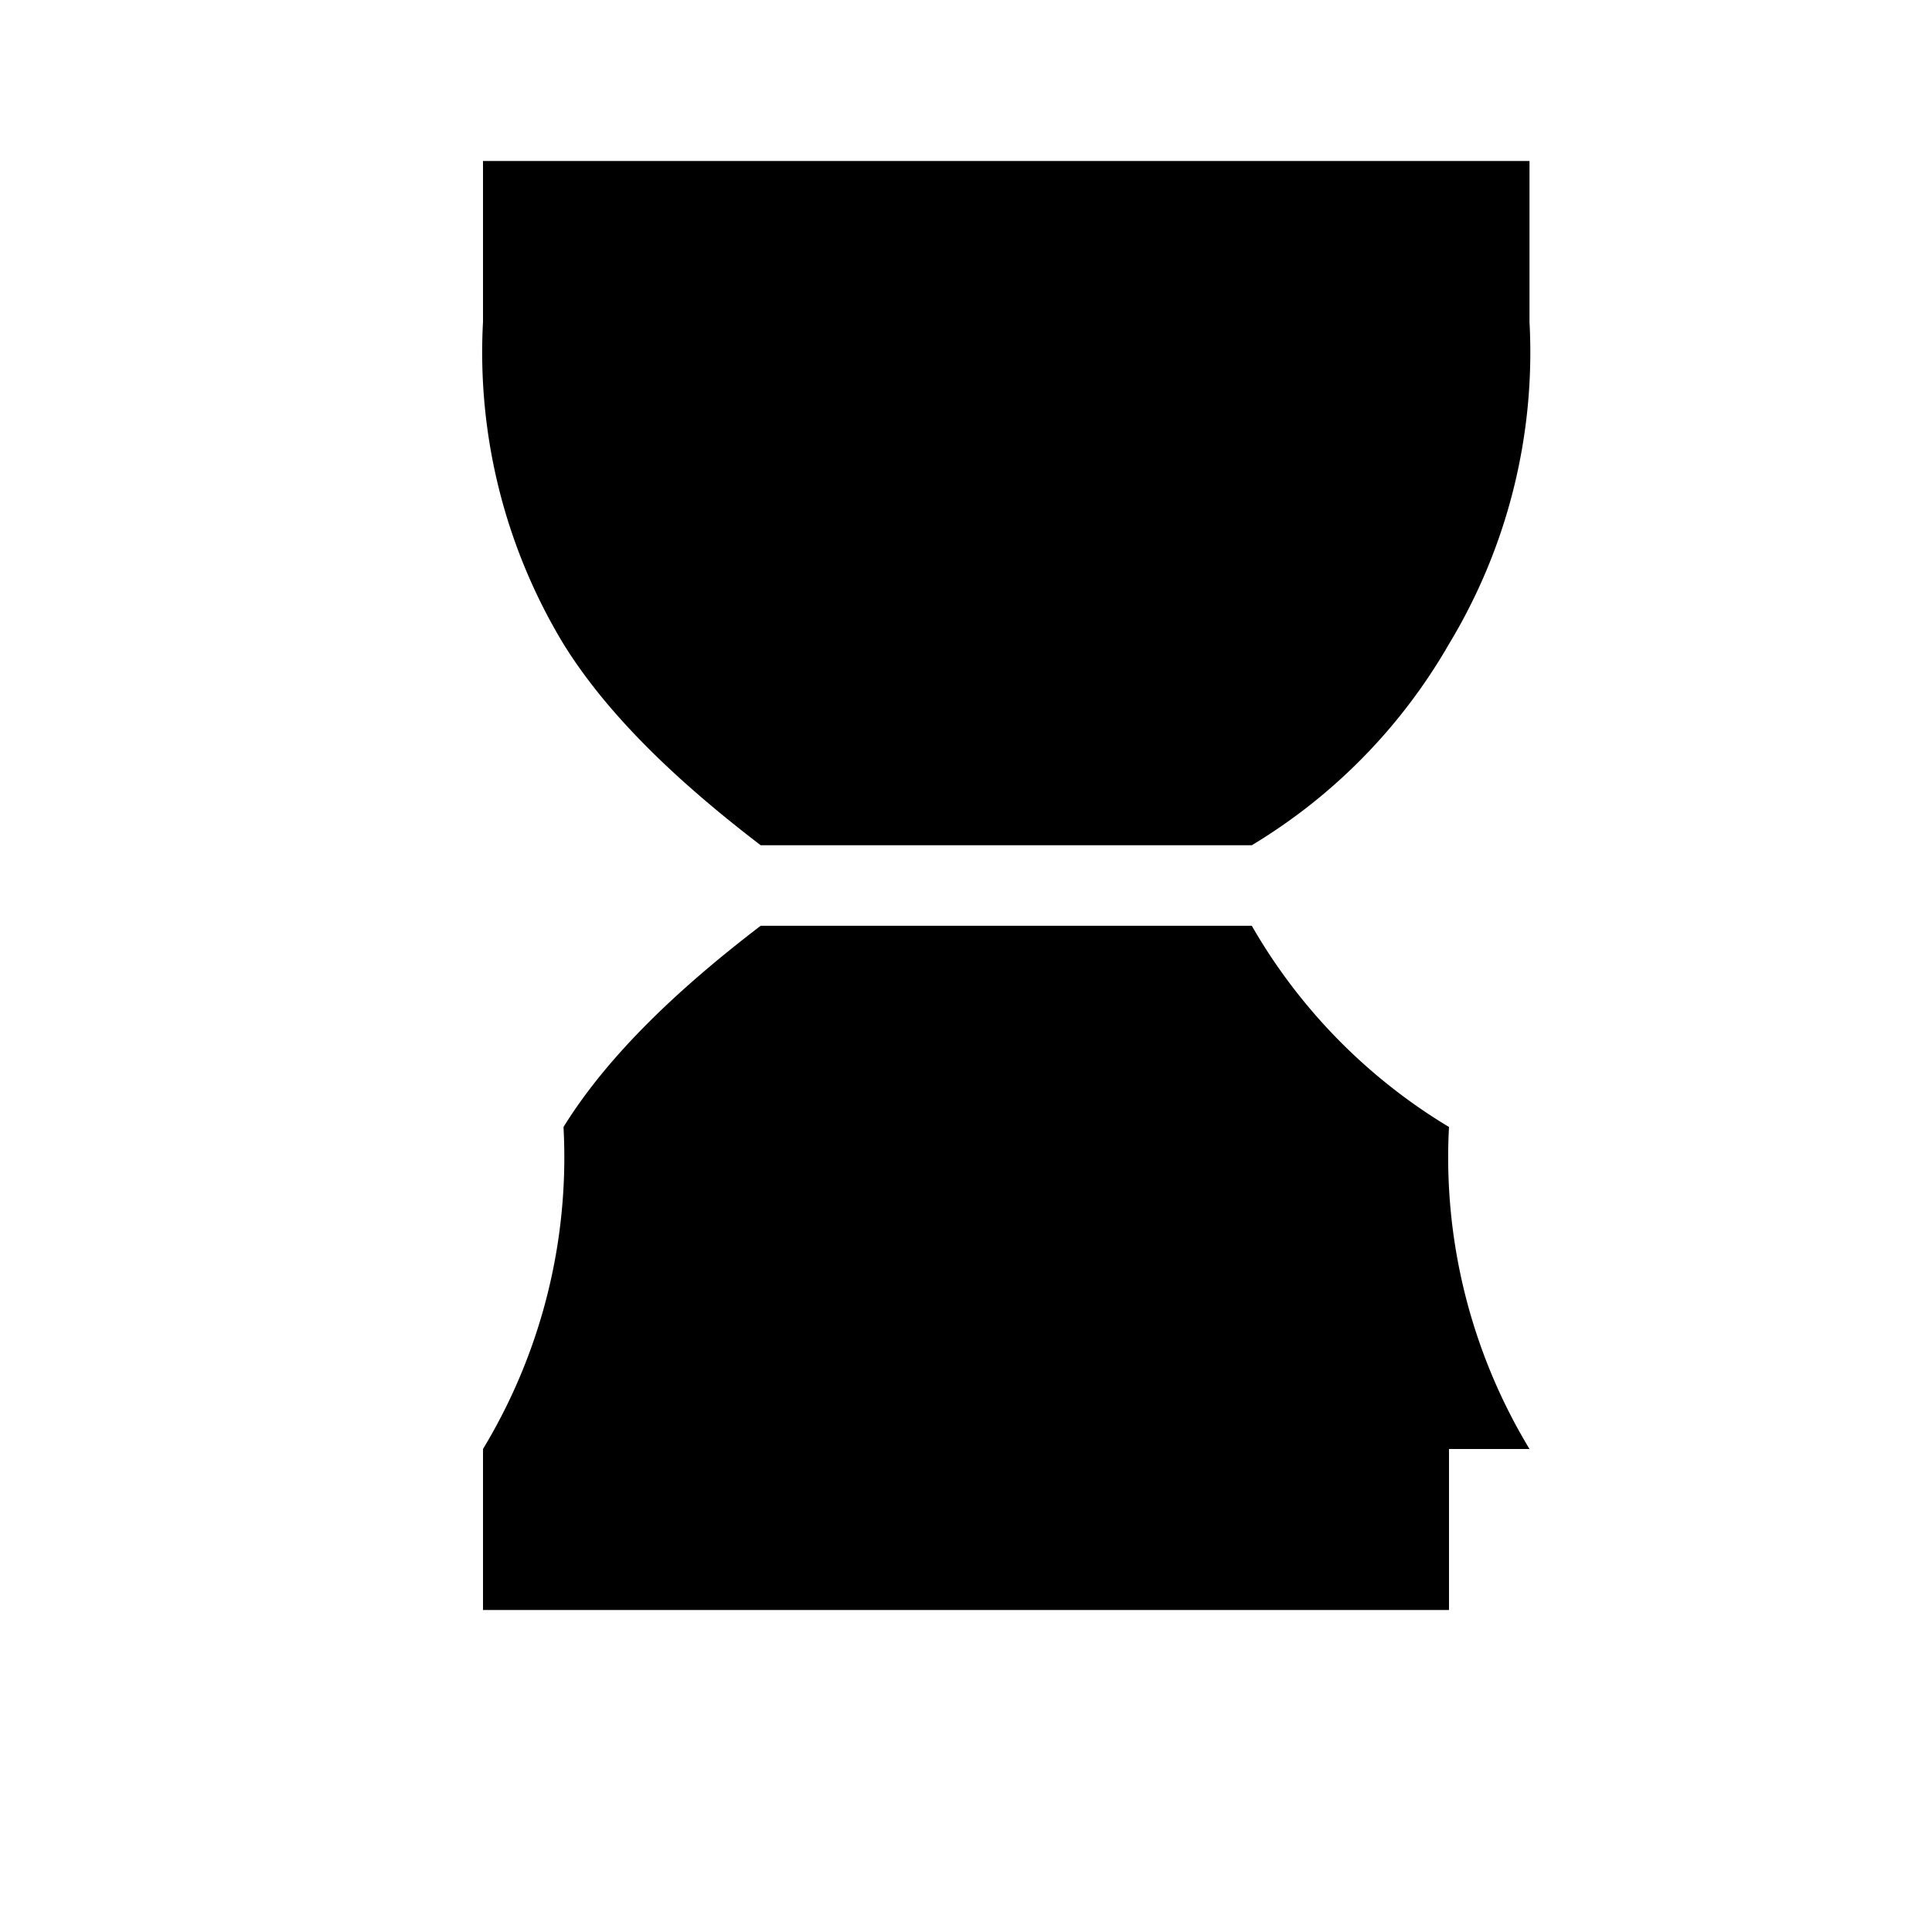 <svg xmlns="http://www.w3.org/2000/svg" viewBox="0 0 24 24" class="icon icon-empty-hourglass">
  <path d="M0 0h24v24H0z" fill="none"/>
  <path d="M6 2v2a7 7 0 0 0 1 4c.554.894 1.434 1.724 2.45 2.5H8v1h8v-1h-.45a6.963 6.963 0 0 0 2.45-2.5 7 7 0 0 0 1-4V2H6zm12 16v2h-12v-2a7 7 0 0 0 1-4c.554-.894 1.434-1.724 2.45-2.5H8v-1h8v1h-.45a6.963 6.963 0 0 0 2.45 2.5 7 7 0 0 0 1 4z"></path>
</svg>